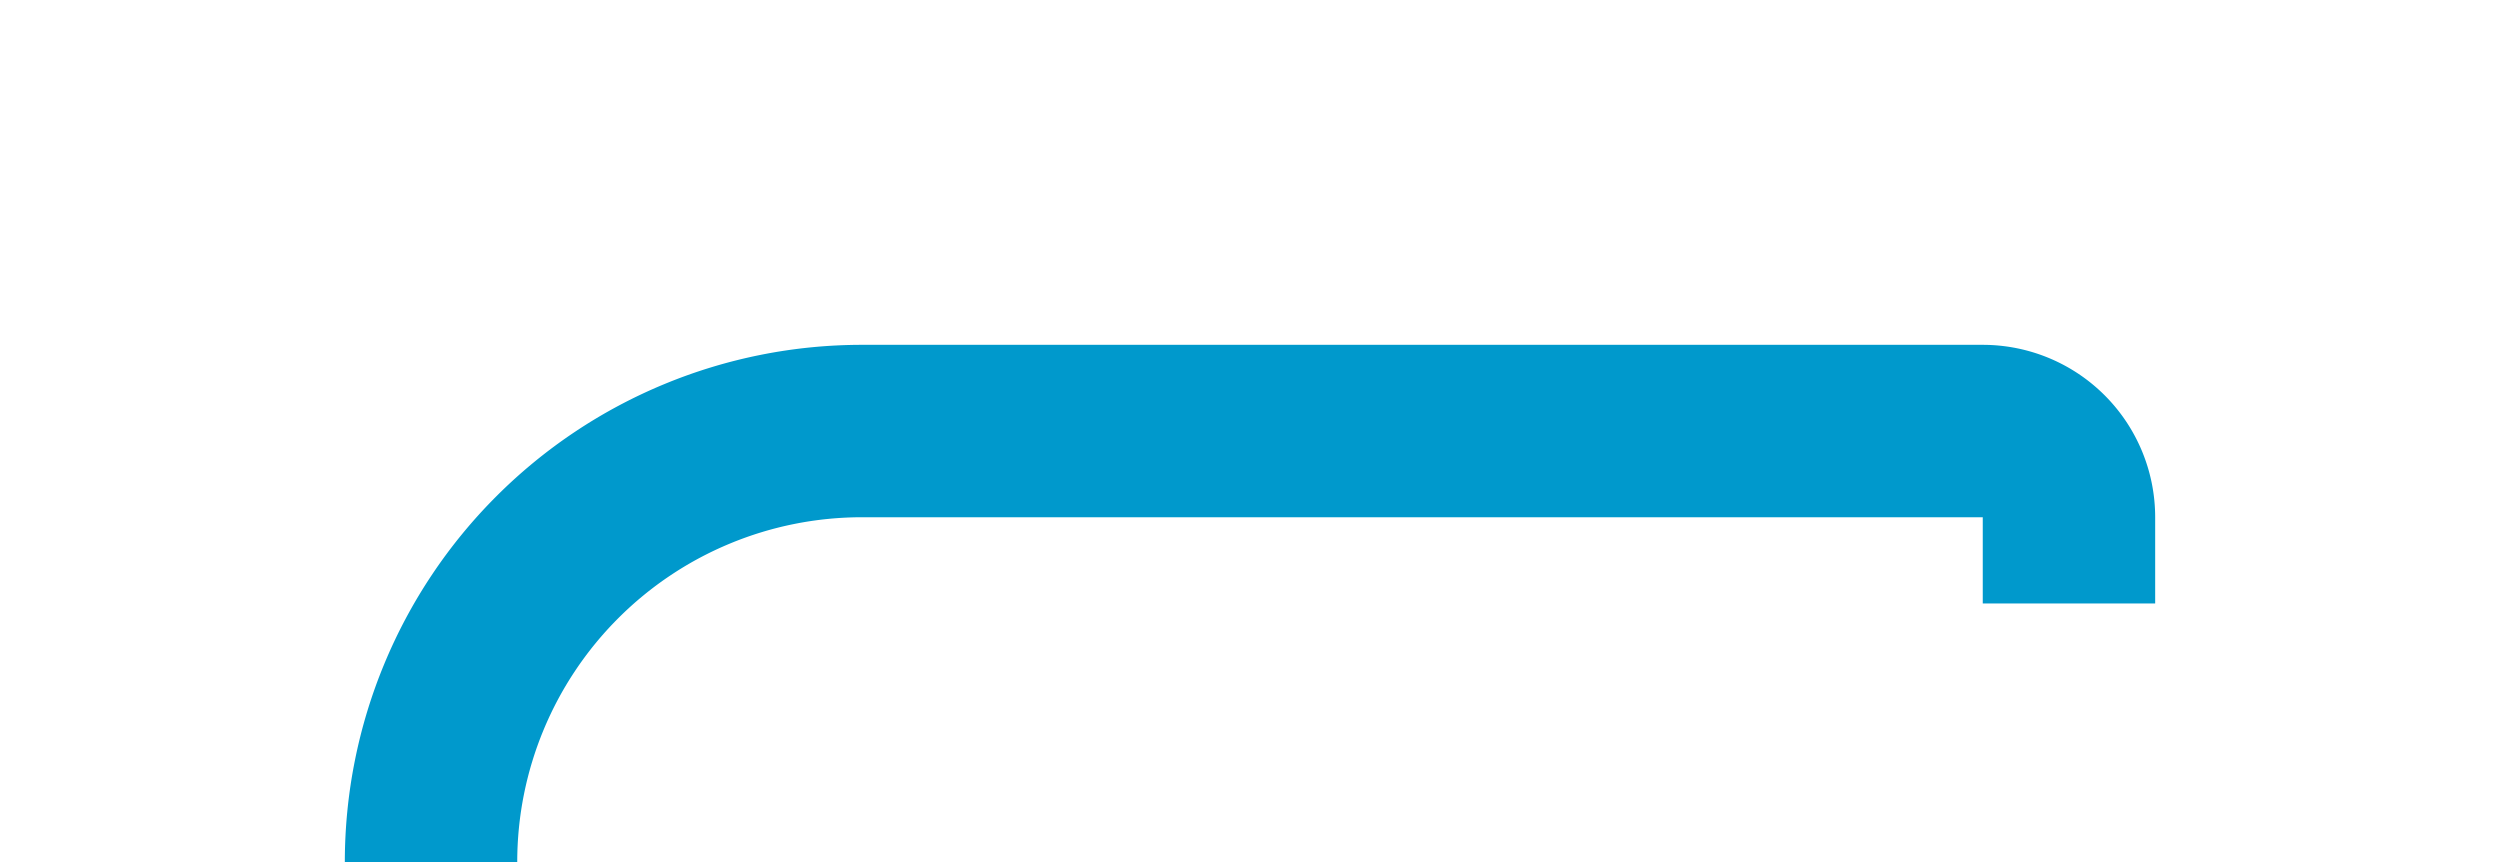 ﻿<?xml version="1.0" encoding="utf-8"?>
<svg version="1.1" xmlns:xlink="http://www.w3.org/1999/xlink" width="29px" height="10px" preserveAspectRatio="xMinYMid meet" viewBox="315 274  29 8" xmlns="http://www.w3.org/2000/svg">
  <path d="M 341 382  L 325 382  A 5 5 0 0 1 320 377 L 320 283  A 5 5 0 0 1 325 278 L 338 278  A 1 1 0 0 1 339 279 L 339 280  " stroke-width="2" stroke="#0099cc" fill="none" />
</svg>